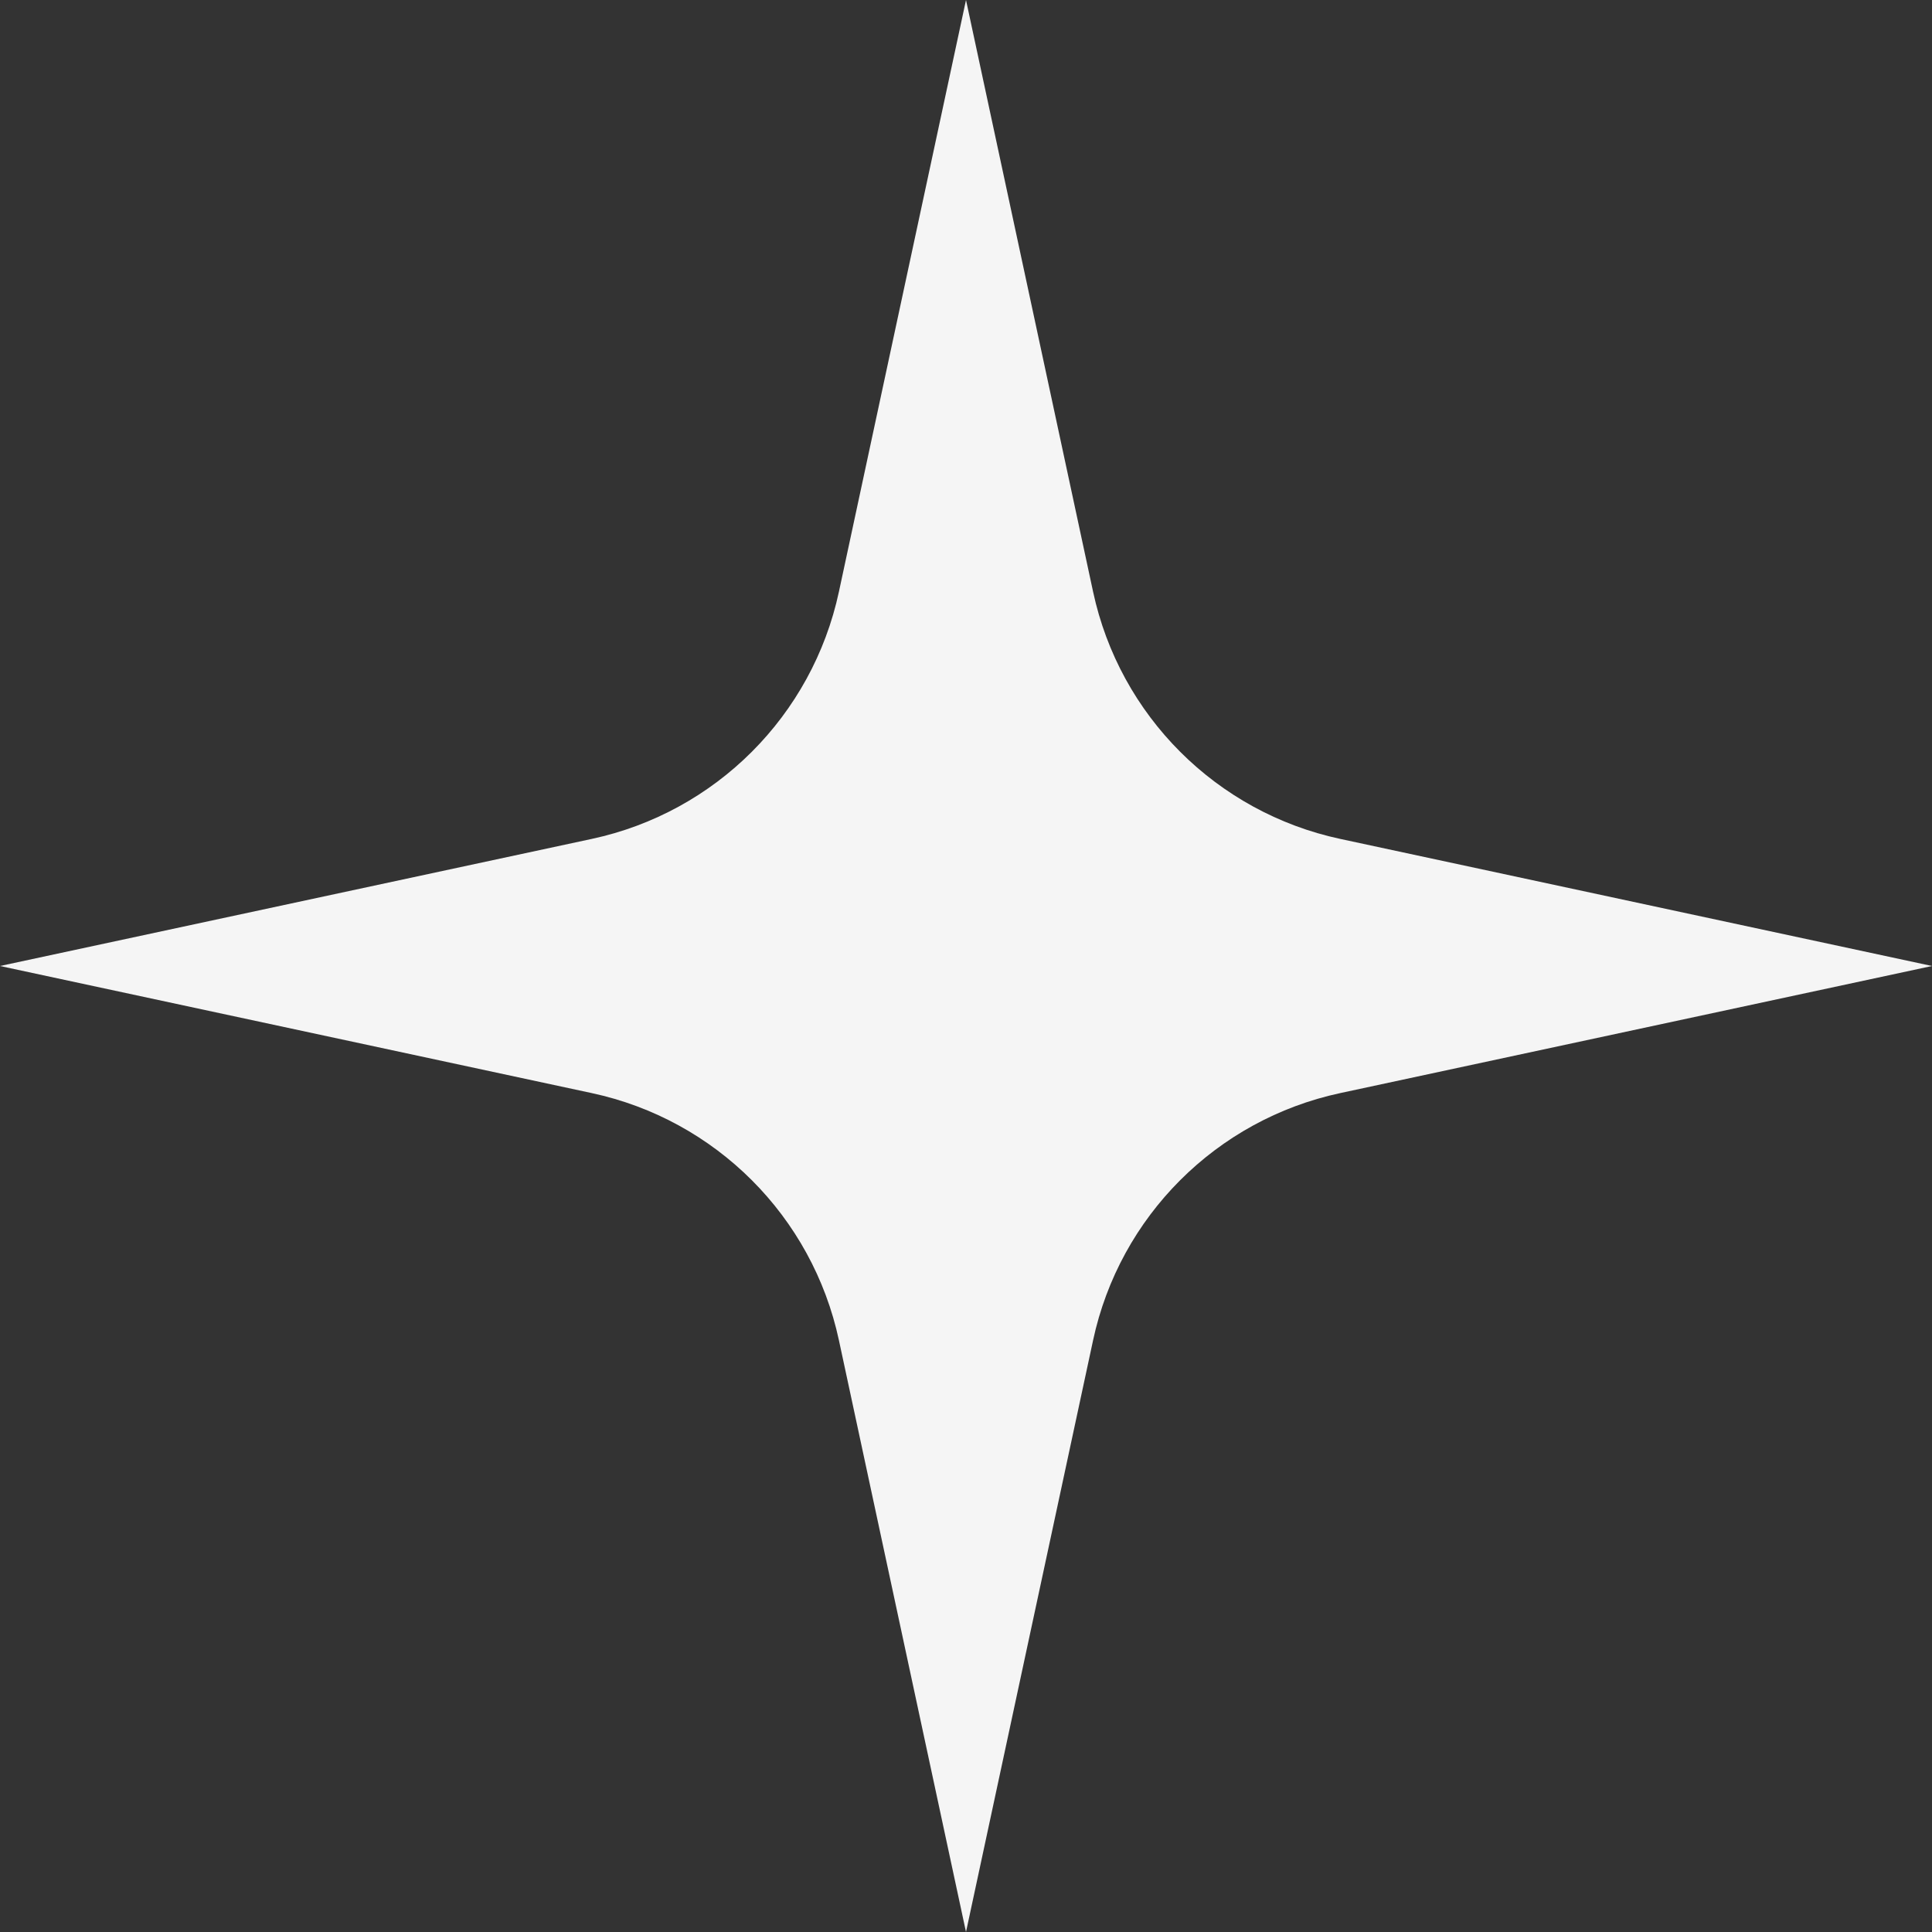 <svg width="36" height="36" viewBox="0 0 36 36" fill="none" xmlns="http://www.w3.org/2000/svg">
<rect x="0" y="0" width="36" height="36" fill="#333333" stroke="none"/>
<path d="M18 0L20.368 11.026C20.863 13.334 22.666 15.137 24.974 15.632L36 18L24.974 20.368C22.666 20.863 20.863 22.666 20.368 24.974L18 36L15.632 24.974C15.137 22.666 13.334 20.863 11.026 20.368L0 18L11.026 15.632C13.334 15.137 15.137 13.334 15.632 11.026L18 0Z" fill="#F5F5F5"/>
</svg>
